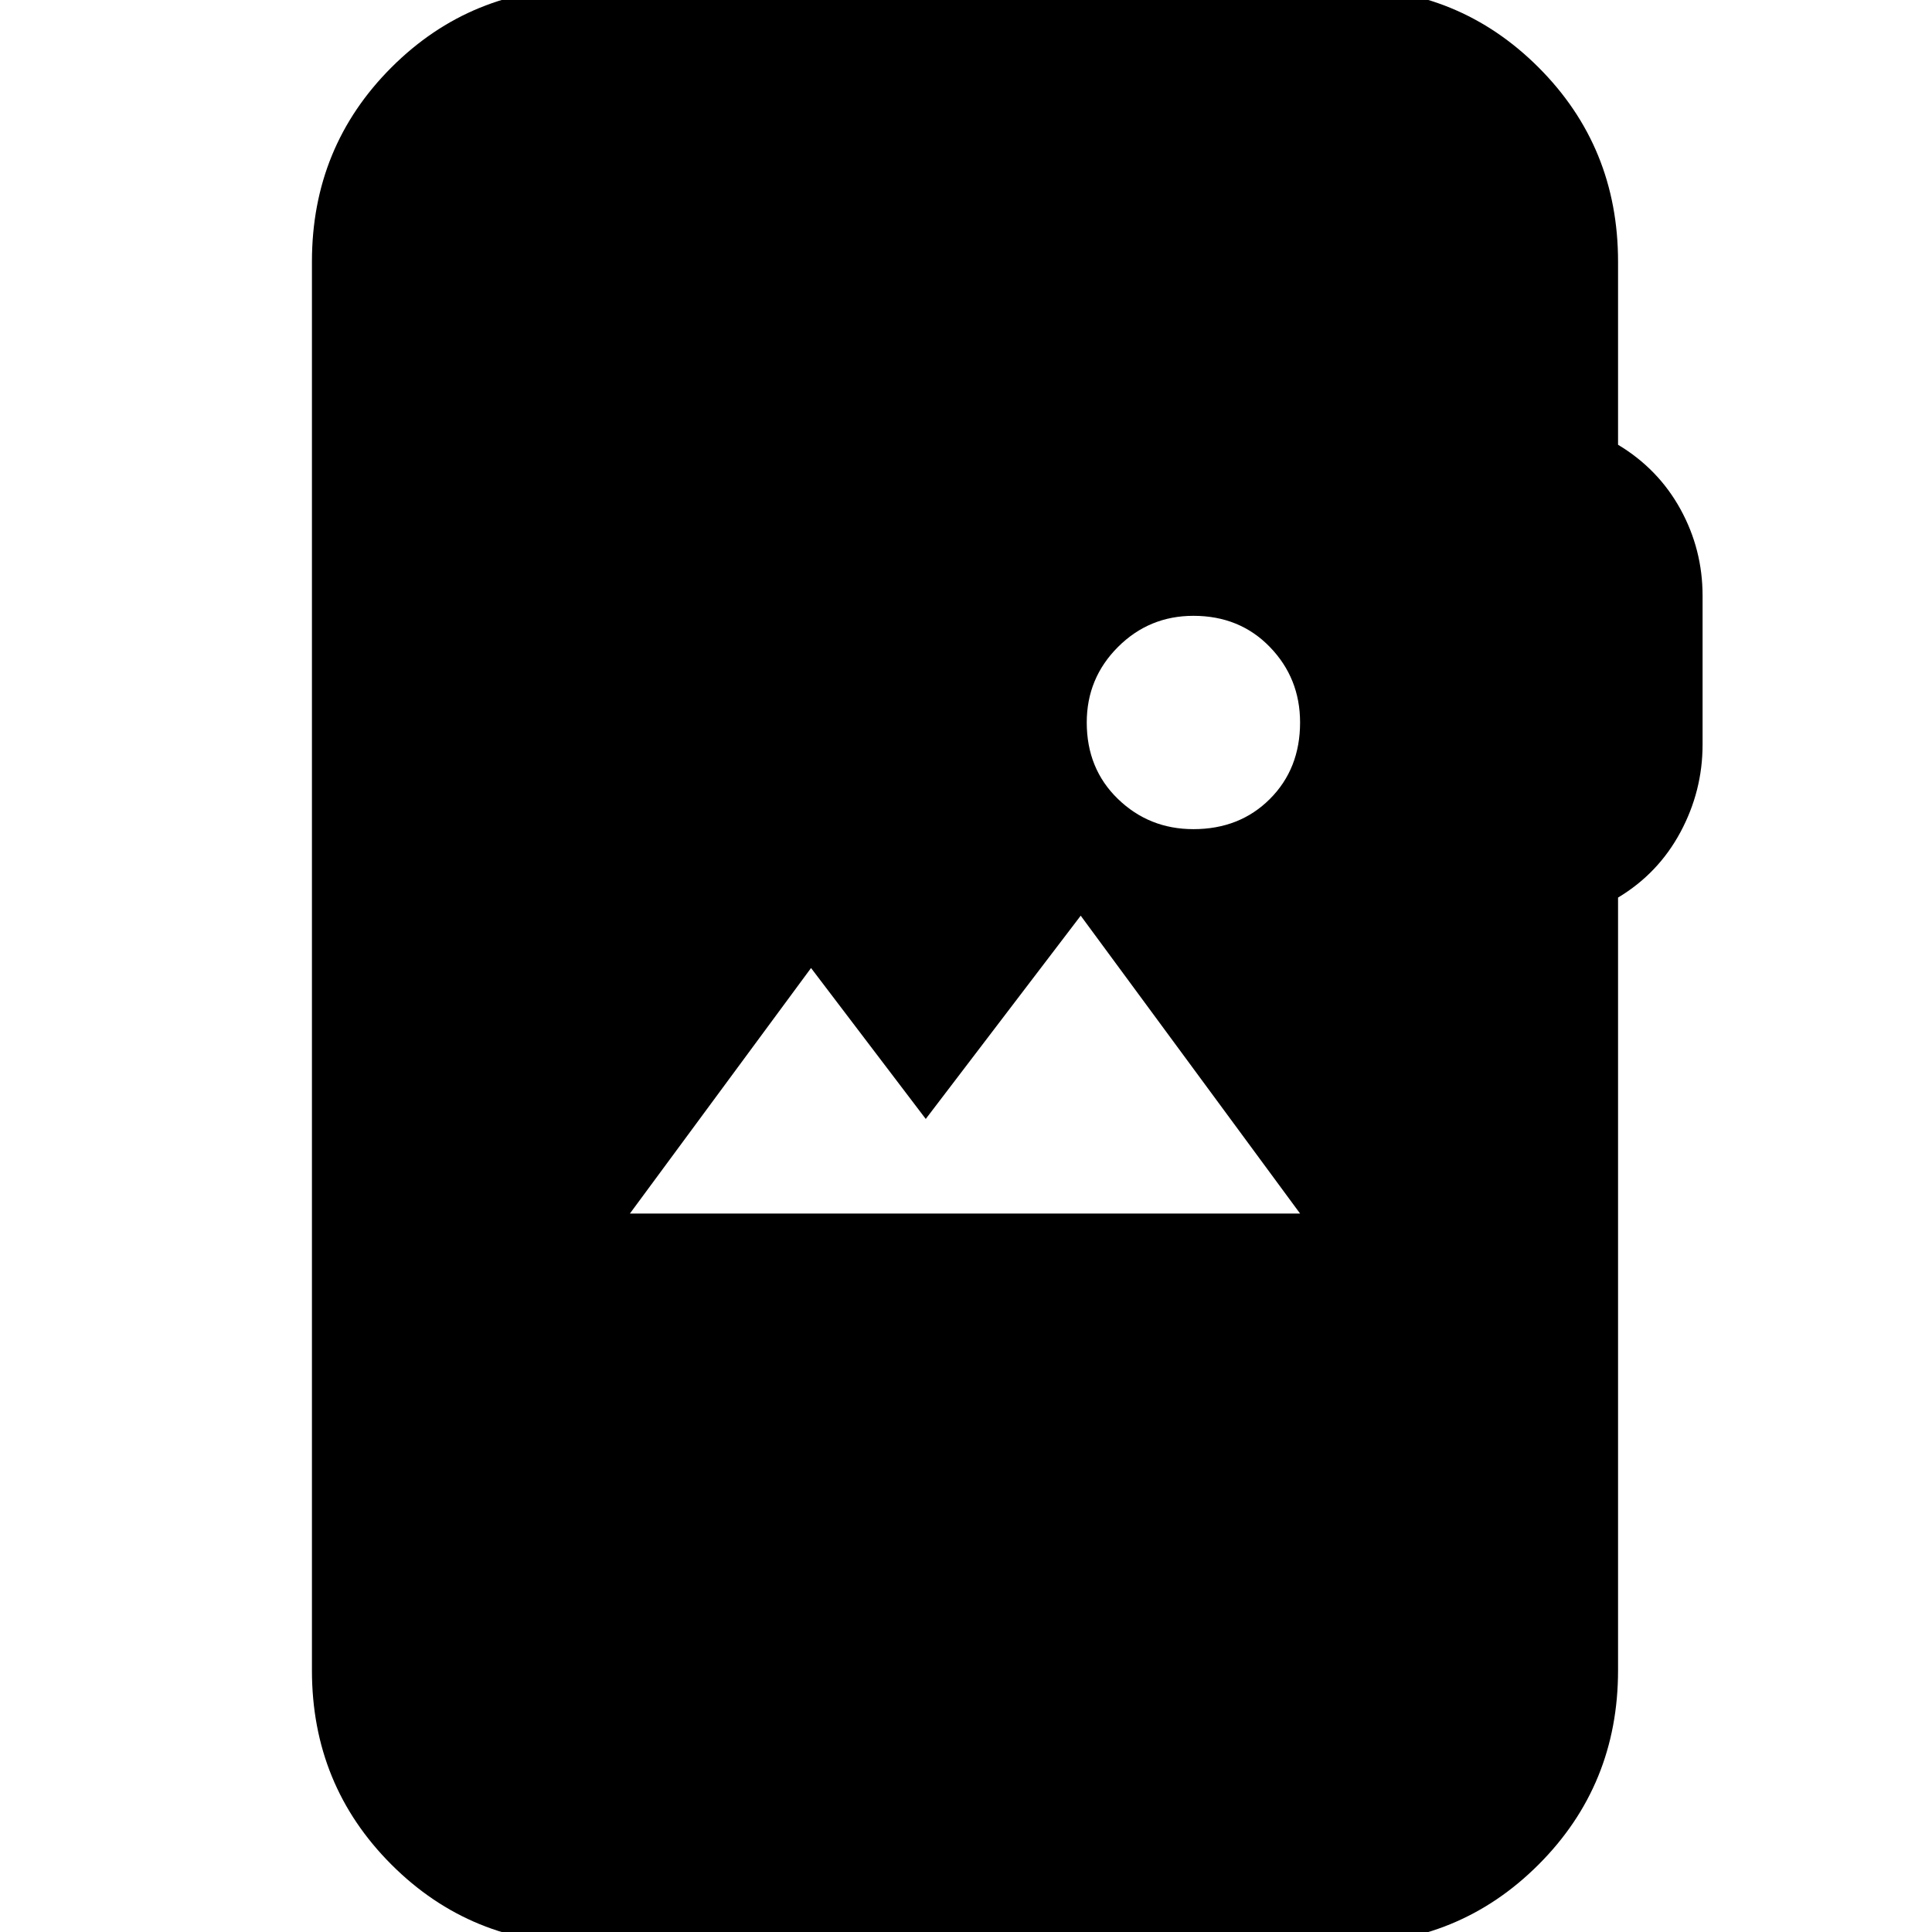 <svg xmlns="http://www.w3.org/2000/svg" height="24" viewBox="0 -960 960 960" width="24"><path d="M291 6q-57 0-96.5-39.5T155-130v-700q0-57 39.5-96.5T291-966h377q57 0 96.5 39.5T804-830v91q20 12 31 32t11 43v74q0 23-11 43.5T804-514v384q0 57-39.5 96.5T668 6H291Zm22-363h333L537-505l-77 101-57-75-90 122Zm280-191q23 0 38-15t15-38q0-22-15-37.5T593-654q-22 0-37.5 15.5T540-601q0 23 15.5 38t37.5 15Z"/></svg>
